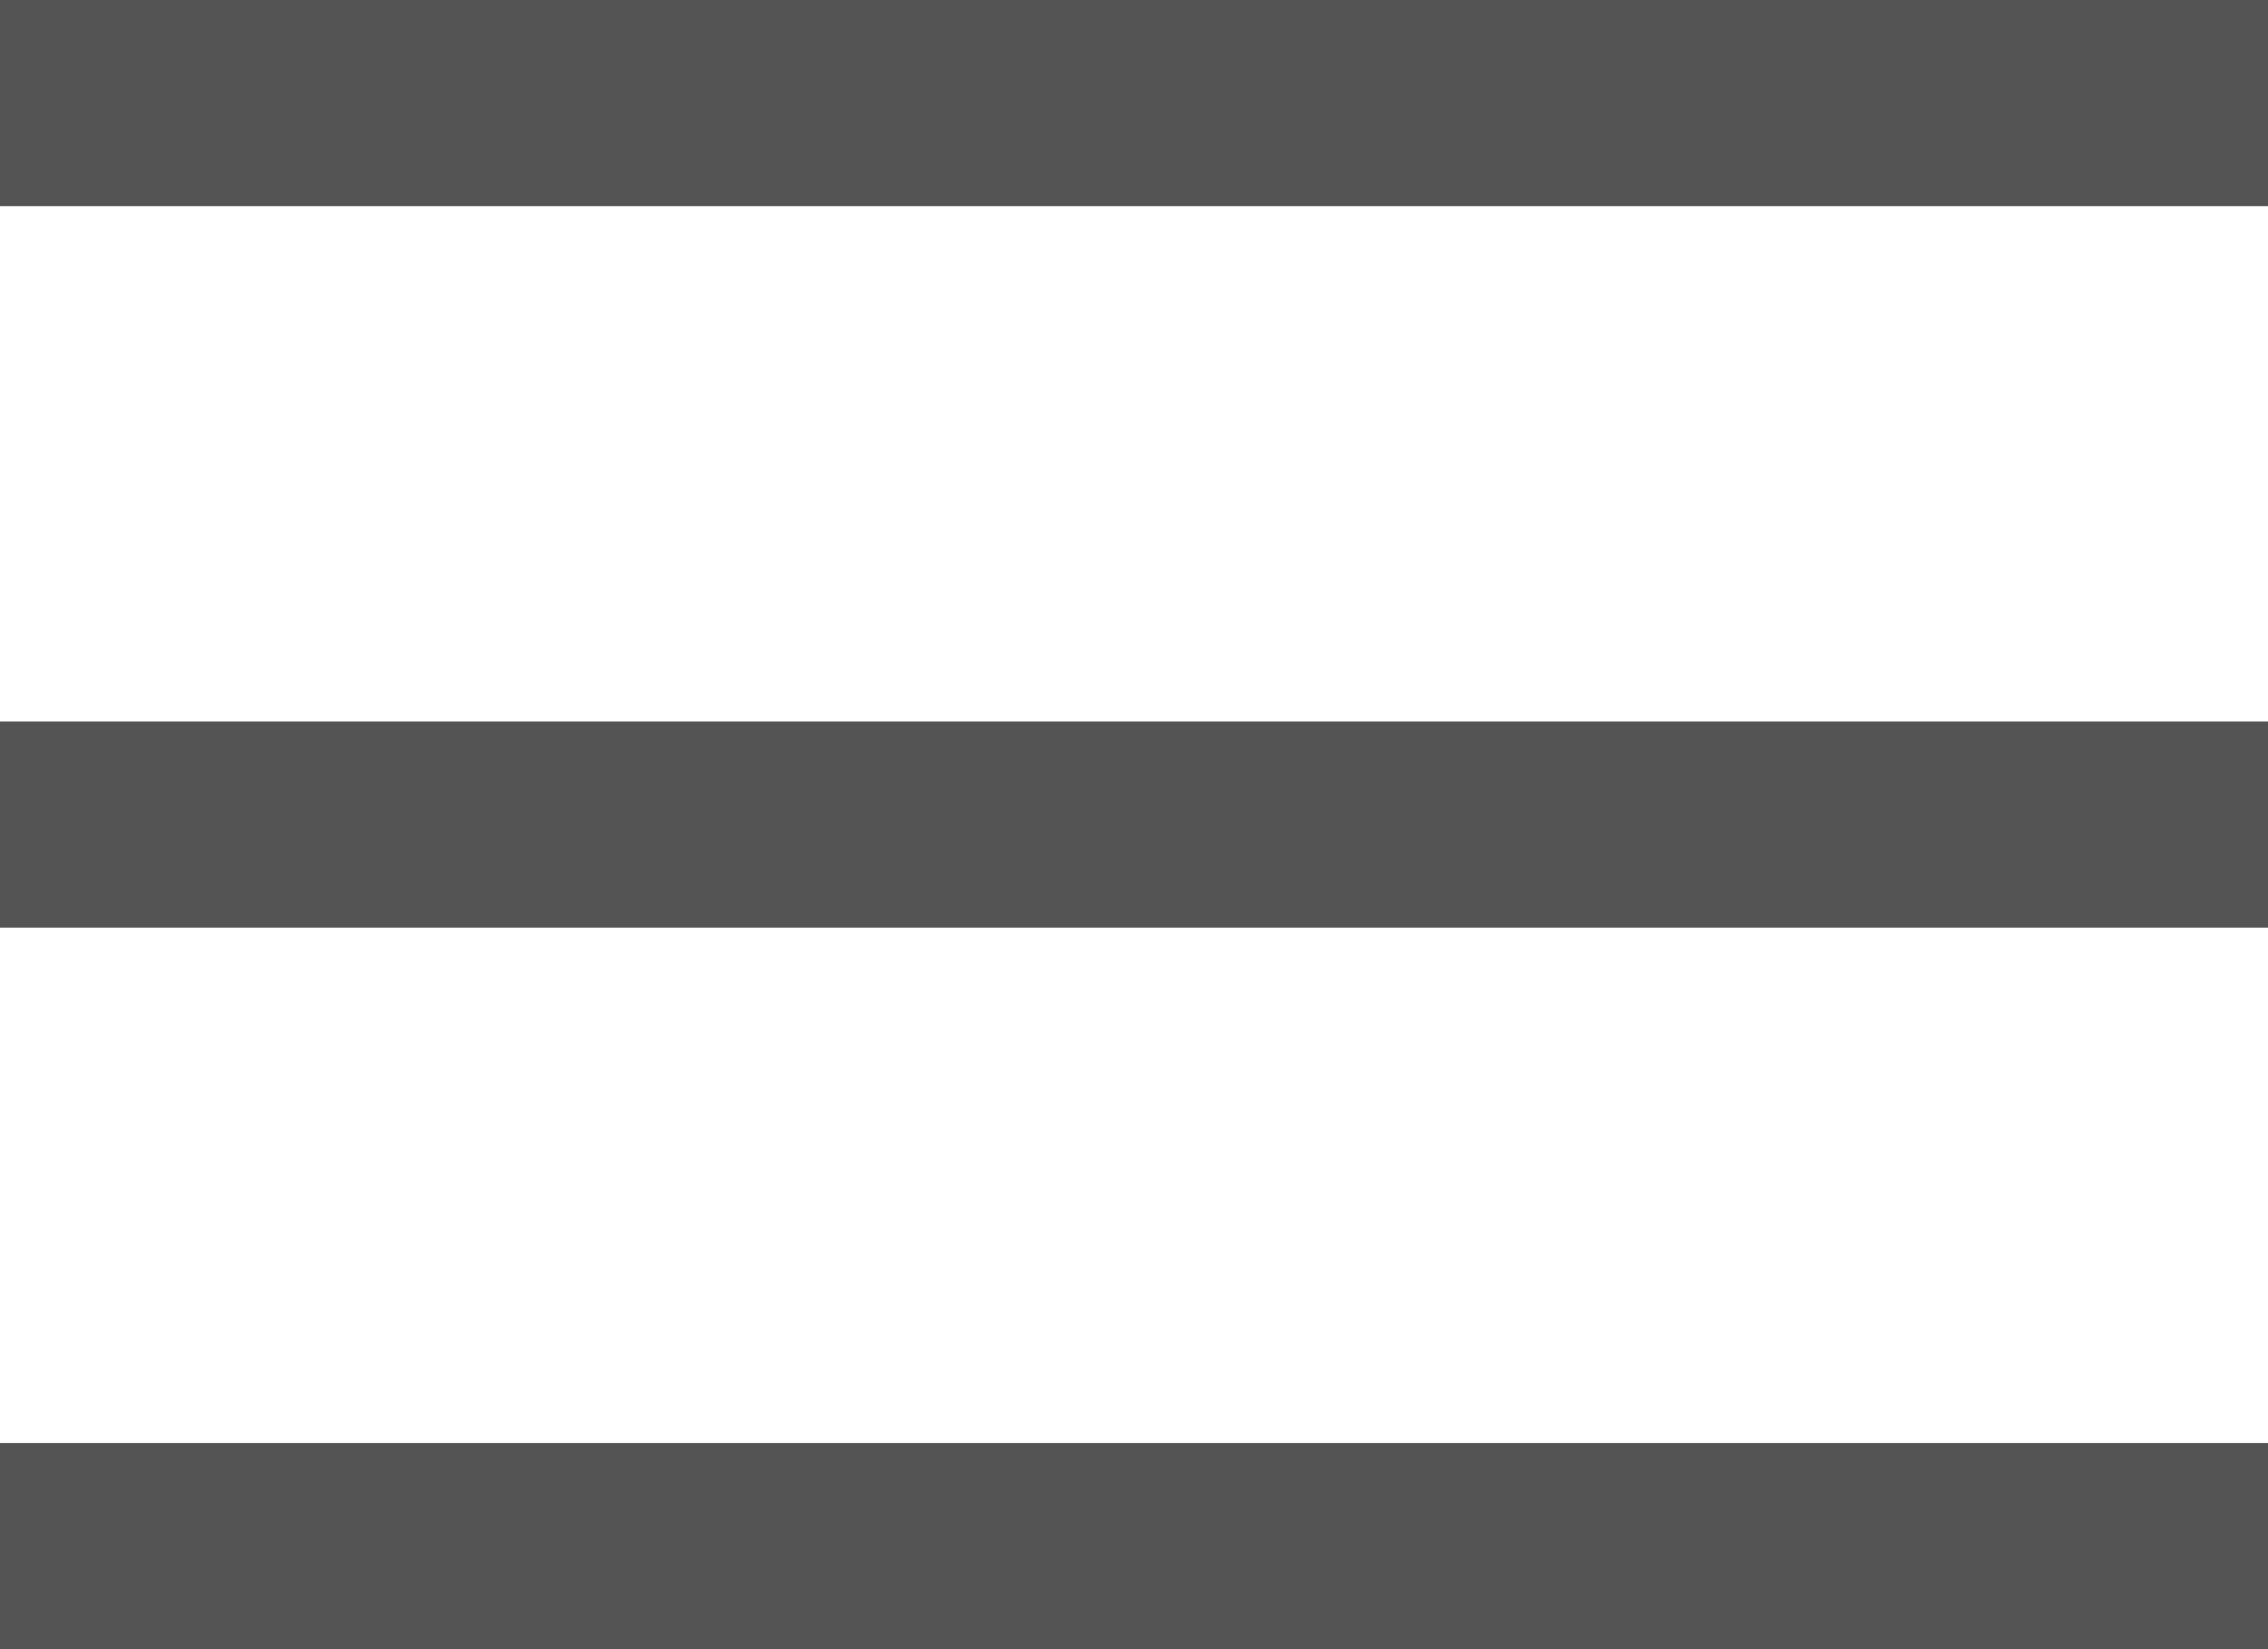 <?xml version="1.0" encoding="utf-8"?>
<!-- Generator: Adobe Illustrator 25.4.1, SVG Export Plug-In . SVG Version: 6.00 Build 0)  -->
<svg version="1.1" id="圖層_1" xmlns="http://www.w3.org/2000/svg" xmlns:xlink="http://www.w3.org/1999/xlink" x="0px" y="0px"
	 viewBox="0 0 22 16" style="enable-background:new 0 0 22 16;" xml:space="preserve">
<style type="text/css">
	.st0{fill:none;stroke:#545454;stroke-width:2;}
</style>
<g id="Group_11" transform="translate(-14.5 -28.5)">
	<line id="Line_75" class="st0" x1="14.5" y1="29.5" x2="36.5" y2="29.5"/>
	<line id="Line_76" class="st0" x1="14.5" y1="43.5" x2="36.5" y2="43.5"/>
	<line id="Line_77" class="st0" x1="14.5" y1="36.5" x2="36.5" y2="36.5"/>
</g>
</svg>
